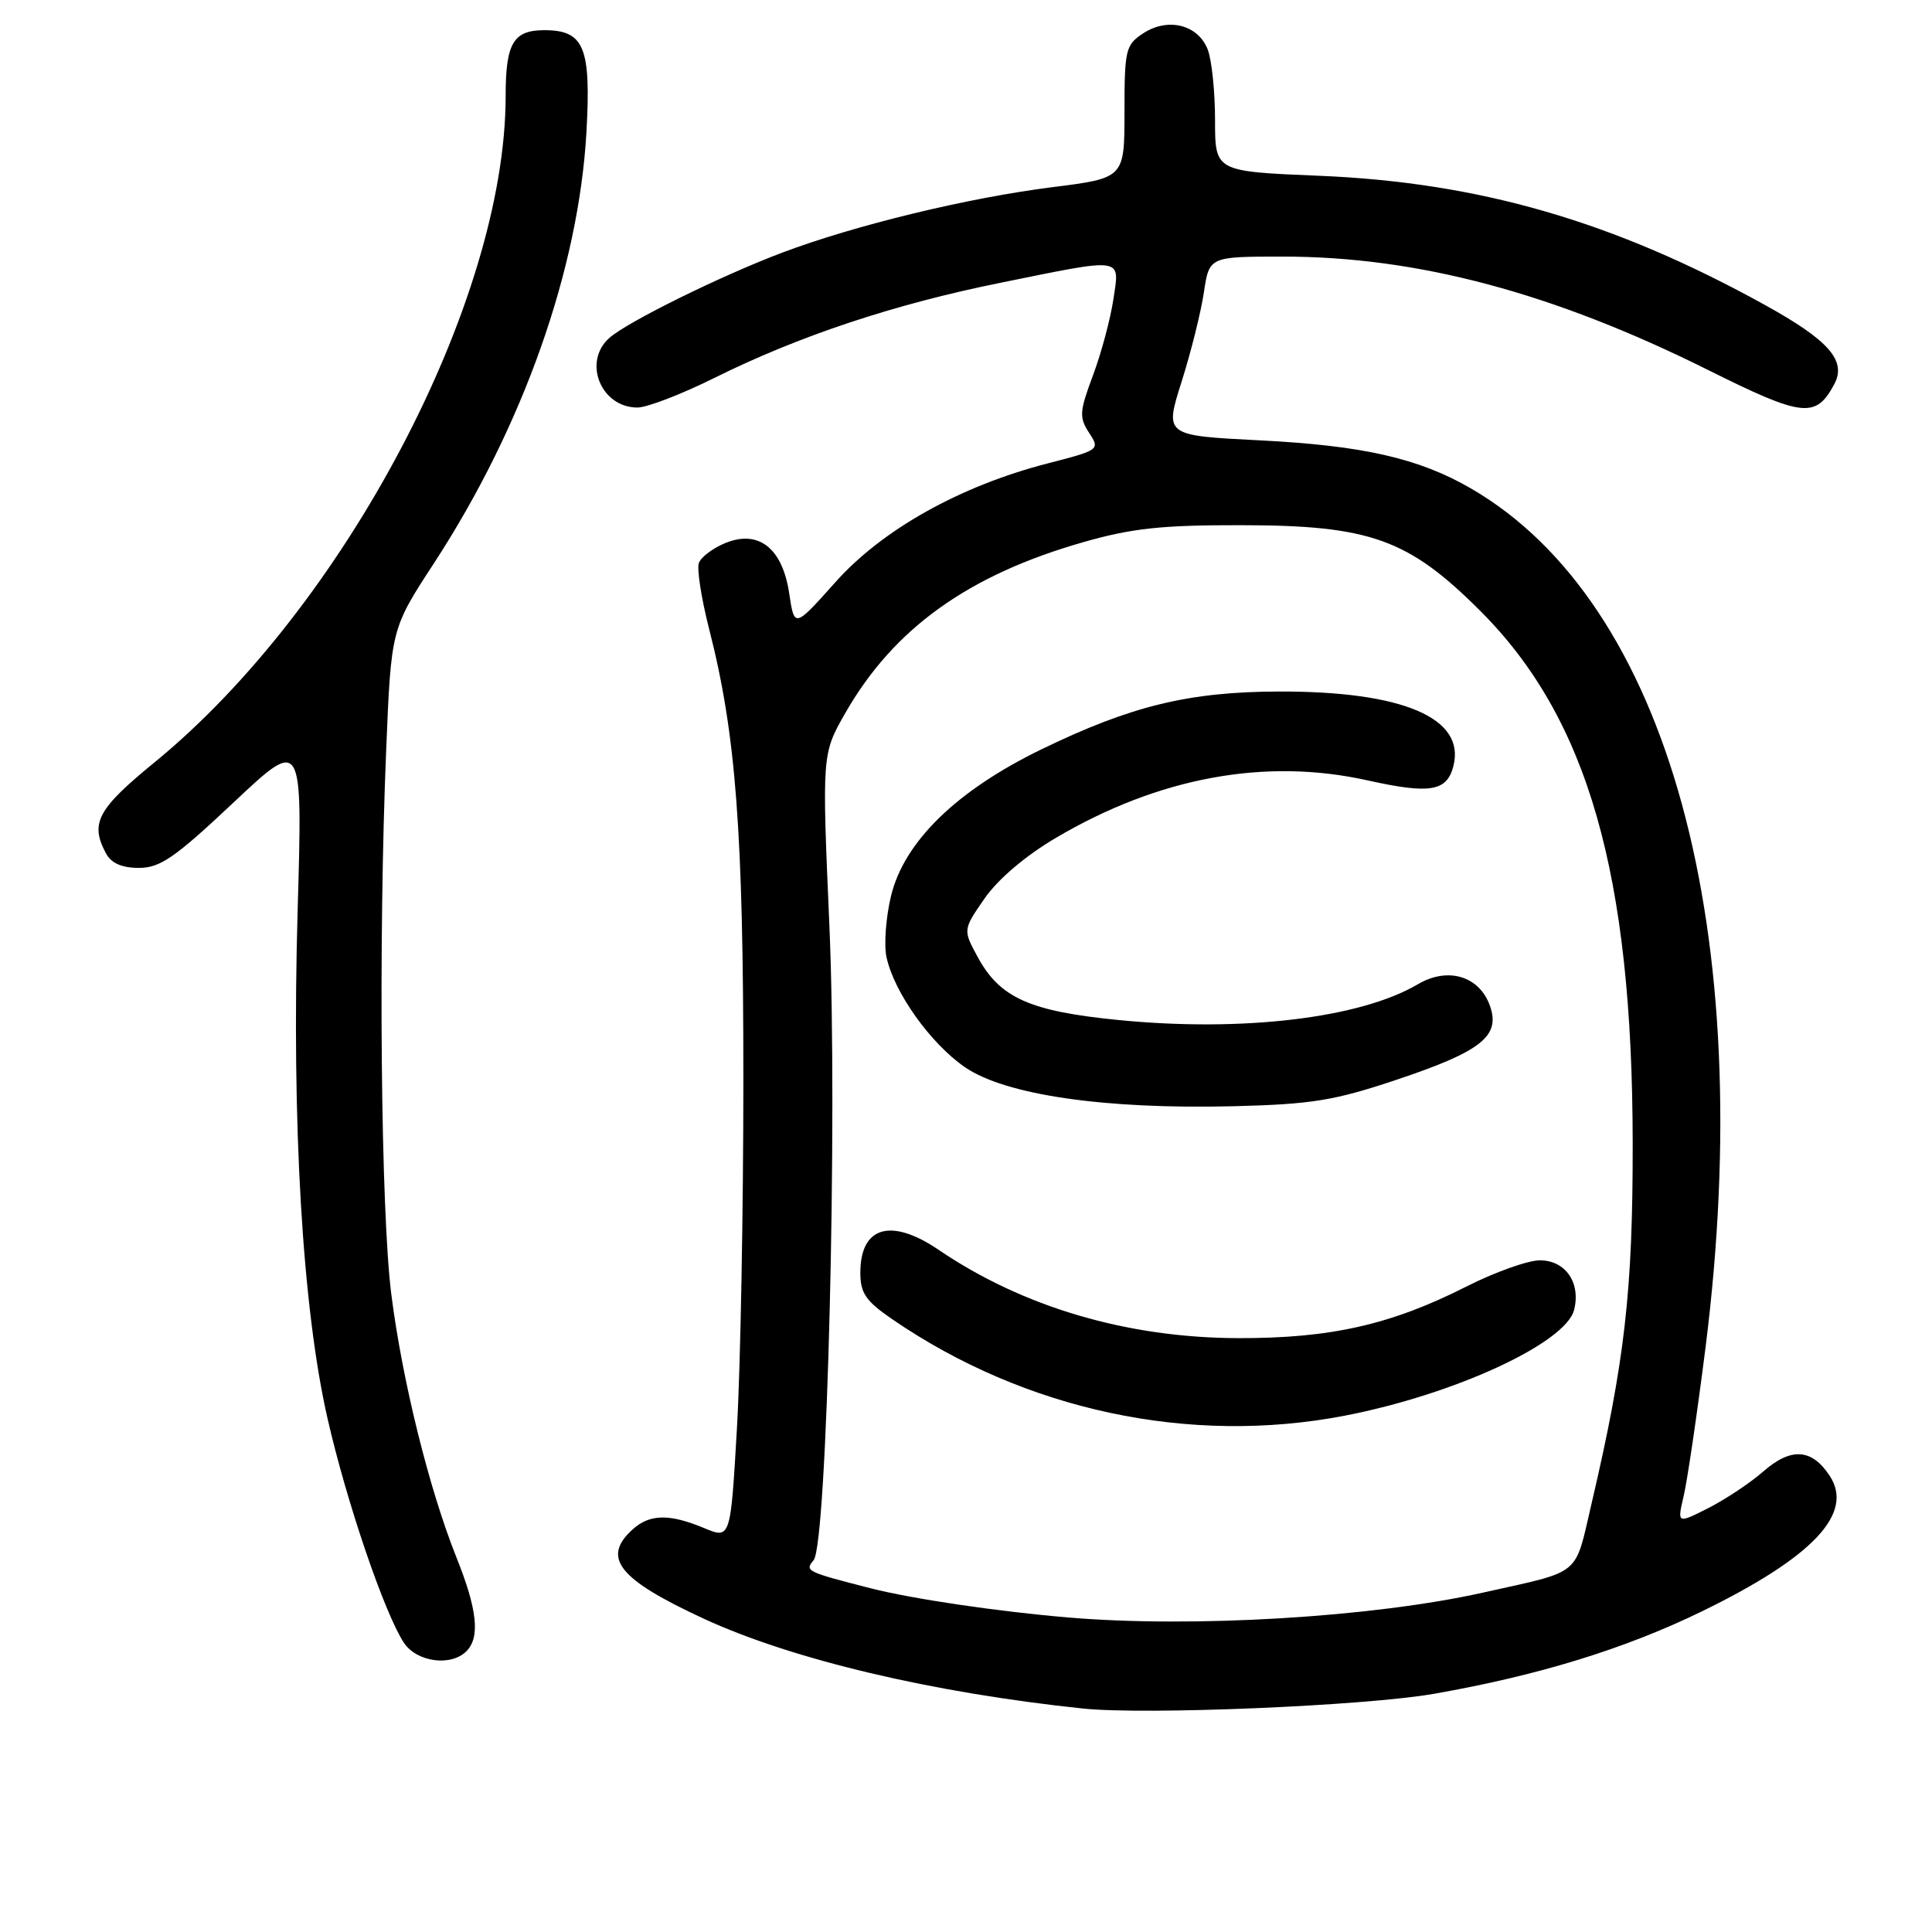 <?xml version="1.0" encoding="UTF-8" standalone="no"?>
<!DOCTYPE svg PUBLIC "-//W3C//DTD SVG 1.1//EN" "http://www.w3.org/Graphics/SVG/1.1/DTD/svg11.dtd" >
<svg xmlns="http://www.w3.org/2000/svg" xmlns:xlink="http://www.w3.org/1999/xlink" version="1.1" viewBox="0 0 256 256">
 <g >
 <path fill="currentColor"
d=" M 190.00 224.44 C 203.85 222.01 215.29 218.49 225.50 213.52 C 240.23 206.34 245.71 200.53 242.45 195.56 C 240.08 191.95 237.35 191.76 233.69 194.94 C 231.94 196.48 228.64 198.67 226.36 199.83 C 222.23 201.92 222.23 201.92 223.10 198.21 C 223.58 196.17 224.88 187.33 225.99 178.56 C 232.96 123.32 221.08 79.85 194.87 64.70 C 187.99 60.72 180.59 59.04 166.95 58.35 C 154.31 57.71 154.31 57.71 156.56 50.60 C 157.80 46.70 159.13 41.36 159.52 38.75 C 160.23 34.00 160.23 34.00 170.00 34.00 C 187.83 34.00 205.82 38.80 226.36 49.04 C 238.91 55.29 240.60 55.48 243.05 50.91 C 244.71 47.80 242.35 45.10 233.88 40.42 C 213.81 29.32 196.00 24.16 174.75 23.29 C 161.00 22.72 161.00 22.72 161.00 15.93 C 161.00 12.19 160.57 7.99 160.04 6.59 C 158.78 3.28 154.78 2.26 151.49 4.41 C 149.15 5.95 149.00 6.57 149.00 14.82 C 149.00 23.60 149.00 23.60 139.38 24.81 C 128.24 26.22 113.36 29.82 103.69 33.46 C 95.57 36.52 83.17 42.63 80.75 44.77 C 77.17 47.93 79.61 54.00 84.46 54.00 C 85.73 54.00 90.31 52.24 94.63 50.09 C 105.85 44.52 118.43 40.33 132.52 37.48 C 149.13 34.11 148.38 34.00 147.52 39.71 C 147.13 42.30 145.92 46.82 144.82 49.75 C 143.03 54.54 142.98 55.31 144.31 57.35 C 145.77 59.58 145.71 59.63 138.80 61.41 C 127.22 64.40 116.90 70.17 110.68 77.16 C 105.26 83.23 105.26 83.23 104.57 78.60 C 103.67 72.61 100.50 70.14 96.07 71.97 C 94.46 72.64 92.90 73.81 92.61 74.58 C 92.31 75.34 92.93 79.30 93.97 83.37 C 97.52 97.25 98.50 110.20 98.50 143.00 C 98.50 160.32 98.12 181.12 97.65 189.22 C 96.80 203.94 96.80 203.94 93.28 202.47 C 88.70 200.56 86.09 200.61 83.83 202.65 C 79.68 206.41 81.94 209.25 93.24 214.48 C 104.98 219.90 123.51 224.29 143.50 226.39 C 151.80 227.26 180.84 226.04 190.00 224.44 Z  M 61.80 218.80 C 63.64 216.96 63.25 213.27 60.49 206.39 C 56.86 197.30 53.31 182.98 51.85 171.50 C 50.46 160.55 50.12 124.72 51.17 99.41 C 51.83 83.32 51.83 83.32 57.49 74.65 C 69.32 56.50 76.69 35.64 77.71 17.45 C 78.33 6.24 77.40 4.00 72.13 4.00 C 68.01 4.00 67.00 5.73 67.00 12.74 C 67.00 39.91 45.62 80.47 20.47 101.02 C 12.90 107.21 11.90 109.08 14.04 113.07 C 14.74 114.38 16.13 115.00 18.41 115.00 C 21.22 115.00 23.17 113.65 30.92 106.36 C 40.10 97.72 40.10 97.72 39.44 120.61 C 38.62 148.88 40.07 173.40 43.41 188.00 C 45.94 199.08 50.93 213.72 53.51 217.66 C 55.20 220.23 59.74 220.86 61.80 218.80 Z  M 141.50 214.32 C 132.17 213.53 120.87 211.86 115.39 210.46 C 106.83 208.27 106.61 208.17 107.81 206.73 C 109.60 204.57 111.01 148.17 109.90 122.70 C 108.91 99.90 108.91 99.90 112.02 94.46 C 118.42 83.28 128.30 76.19 143.54 71.84 C 150.01 69.99 153.94 69.57 164.50 69.59 C 181.55 69.61 186.60 71.42 196.12 80.92 C 210.40 95.18 216.31 115.80 216.34 151.50 C 216.36 171.08 215.30 180.36 210.89 199.23 C 208.60 209.01 209.74 208.07 196.50 211.03 C 181.86 214.30 158.00 215.73 141.50 214.32 Z  M 178.16 187.59 C 192.69 184.79 207.47 177.97 208.58 173.56 C 209.48 169.96 207.43 167.00 204.04 167.00 C 202.46 167.00 198.09 168.56 194.33 170.46 C 184.31 175.54 176.29 177.35 164.00 177.31 C 149.30 177.26 135.54 173.19 124.39 165.62 C 118.06 161.32 114.00 162.50 114.00 168.65 C 114.00 171.35 114.72 172.40 118.25 174.82 C 135.88 186.90 157.65 191.54 178.16 187.59 Z  M 185.00 143.09 C 196.28 139.32 198.84 137.30 197.43 133.29 C 196.04 129.33 191.84 128.07 187.87 130.42 C 180.26 134.91 164.67 136.78 148.22 135.16 C 136.45 134.00 132.49 132.23 129.55 126.81 C 127.59 123.20 127.59 123.20 130.47 119.04 C 132.24 116.49 135.90 113.38 139.93 111.01 C 153.54 102.99 167.65 100.39 181.19 103.40 C 189.50 105.25 191.74 104.87 192.59 101.48 C 194.19 95.13 185.87 91.59 169.50 91.63 C 157.54 91.66 149.89 93.52 138.00 99.29 C 126.73 104.76 119.79 111.54 118.06 118.74 C 117.38 121.58 117.11 125.23 117.47 126.85 C 118.49 131.52 123.29 138.25 127.83 141.39 C 133.18 145.09 146.40 147.01 163.50 146.58 C 173.83 146.32 176.82 145.83 185.00 143.09 Z "/>
</g>
</svg>